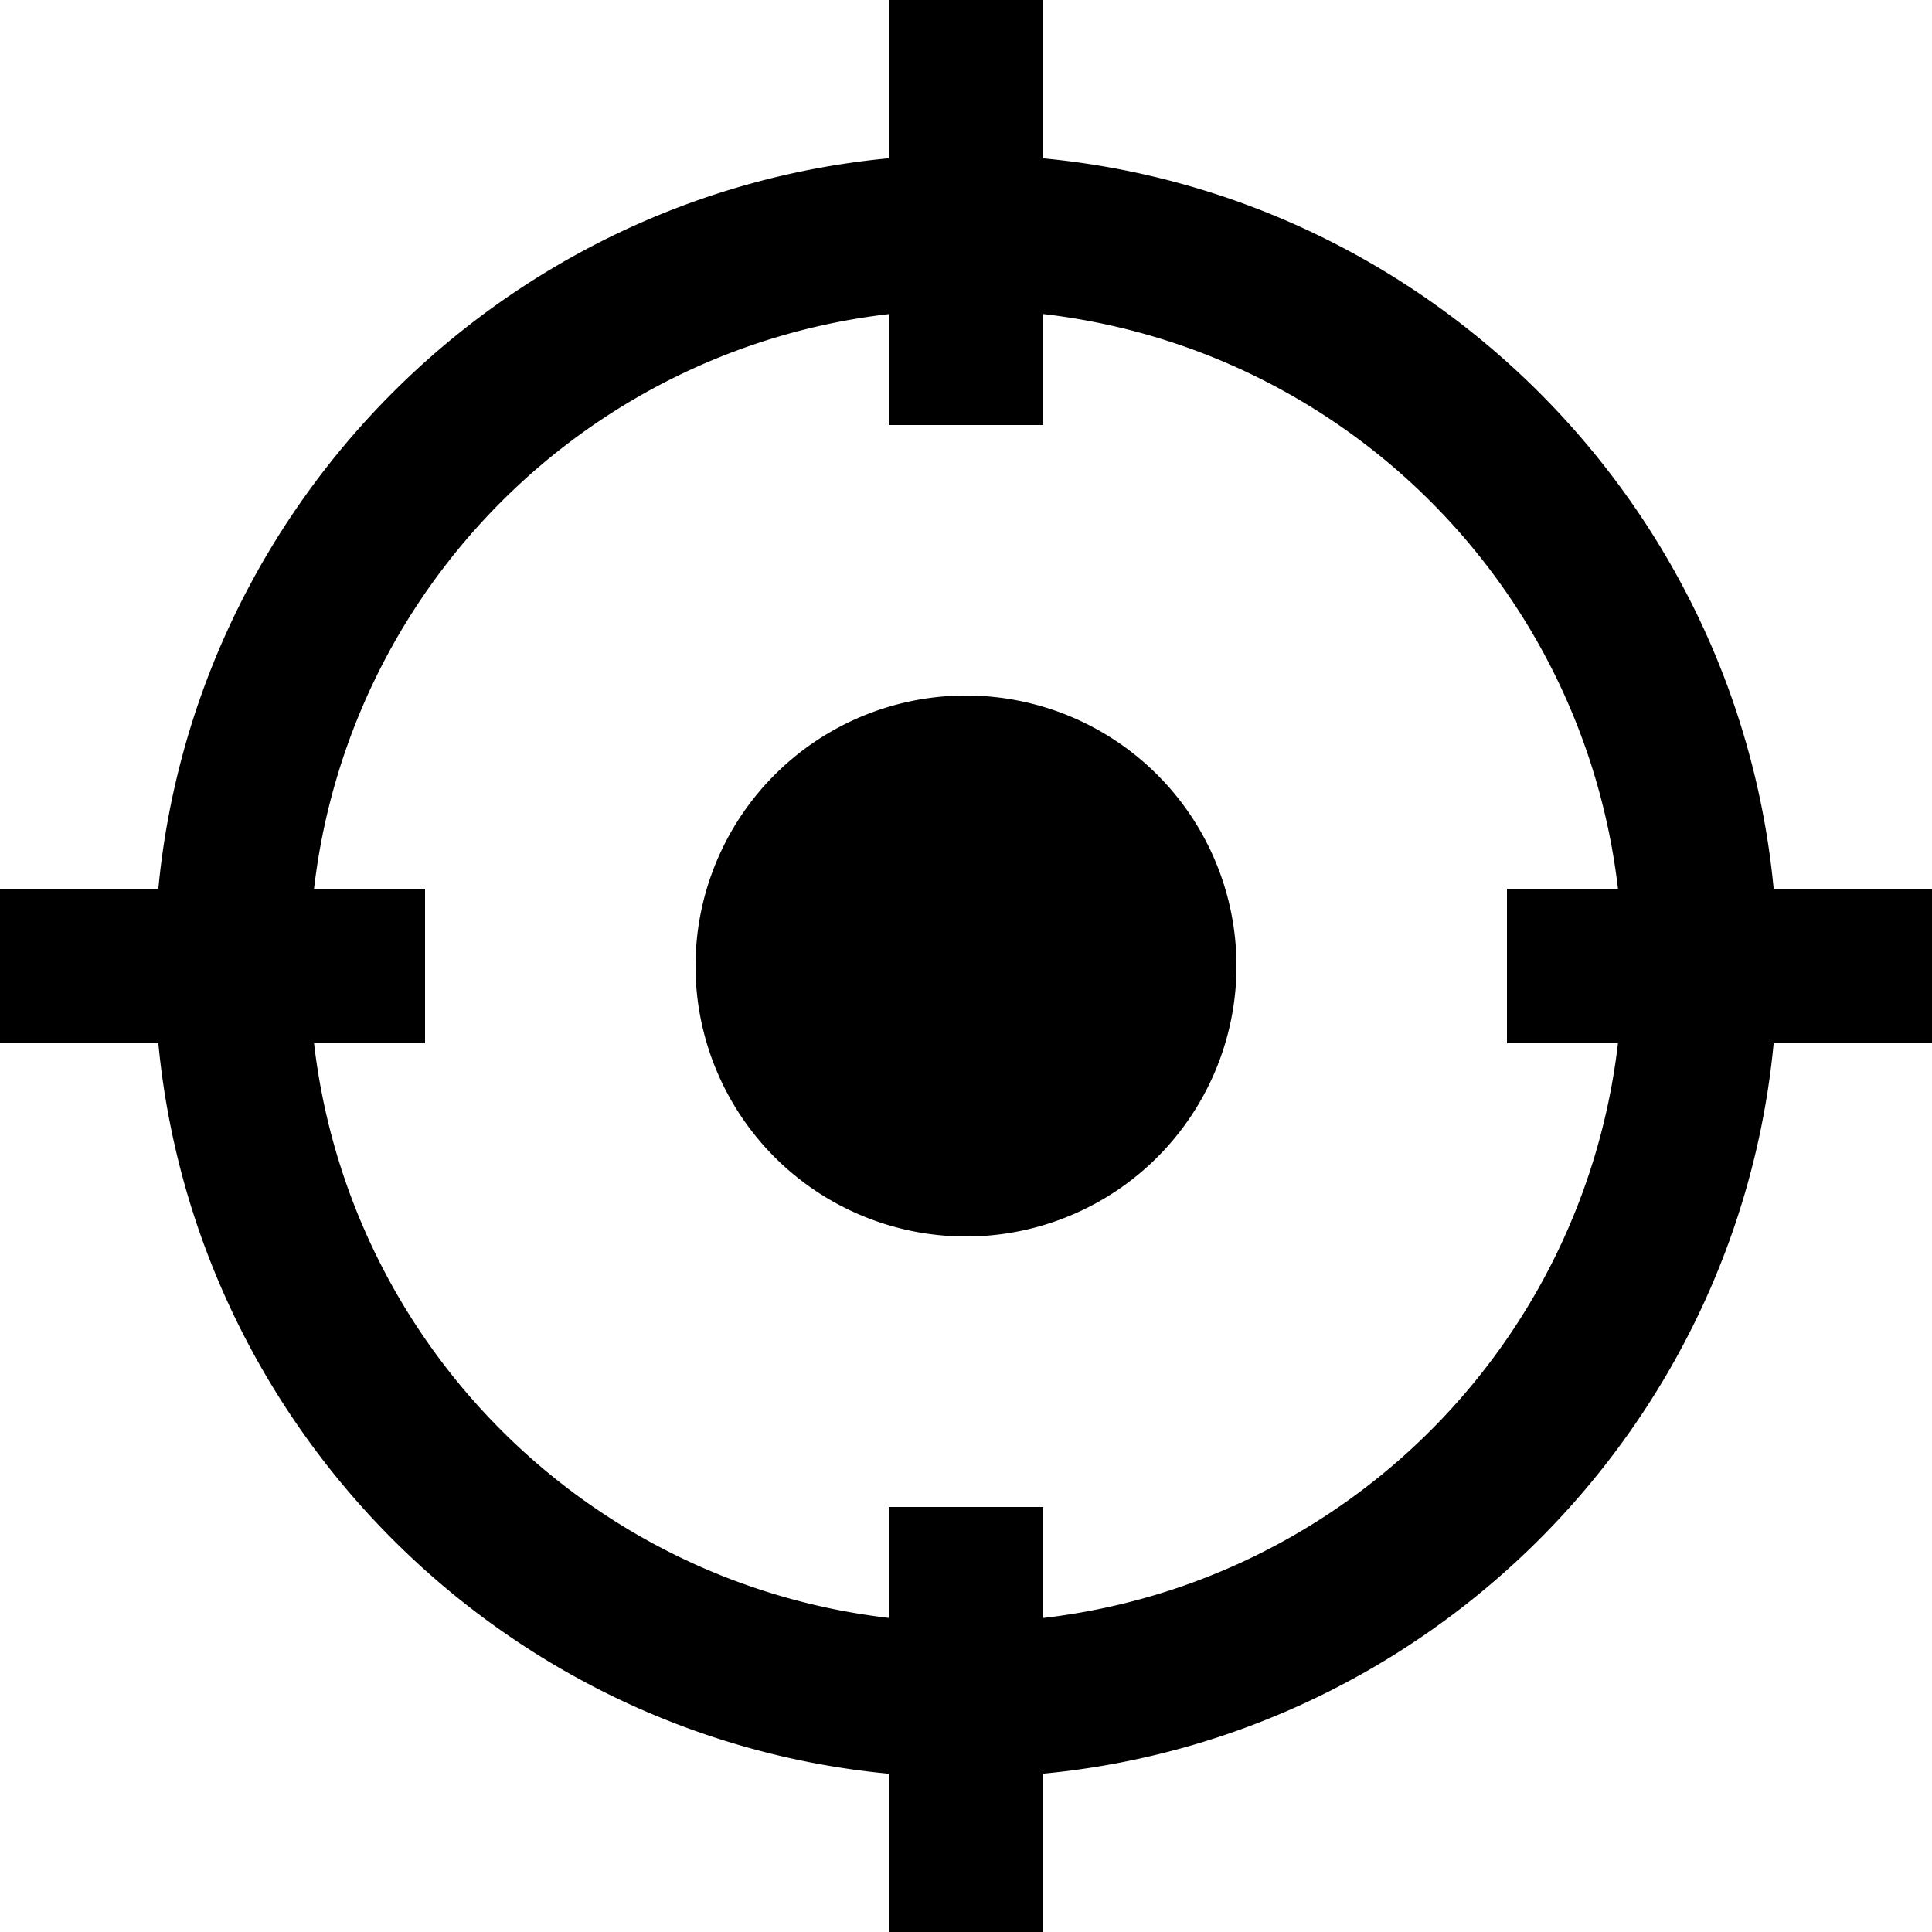 <svg xmlns="http://www.w3.org/2000/svg"  viewBox="0 0 50 50" width="50px" height="50px"><path d="M 23 0 L 23 4.096 C 13.019 5.045 5.047 13.018 4.098 23 L 0 23 L 0 27 L 4.098 27 C 5.047 36.982 13.019 44.955 23 45.904 L 23 50 L 27 50 L 27 45.902 C 36.981 44.953 44.953 36.981 45.902 27 L 50 27 L 50 23 L 45.902 23 C 44.953 13.019 36.981 5.047 27 4.098 L 27 0 L 23 0 z M 27 8.127 C 34.806 9.037 40.963 15.194 41.873 23 L 39 23 L 39 27 L 41.873 27 C 40.963 34.806 34.806 40.963 27 41.873 L 27 39 L 23 39 L 23 41.871 C 15.196 40.96 9.037 34.805 8.127 27 L 11 27 L 11 23 L 8.127 23 C 9.037 15.195 15.196 9.04 23 8.129 L 23 11 L 27 11 L 27 8.127 z M 25 18 A 7 7 0 0 0 18 25 A 7 7 0 0 0 25 32 A 7 7 0 0 0 32 25 A 7 7 0 0 0 25 18 z"/></svg>